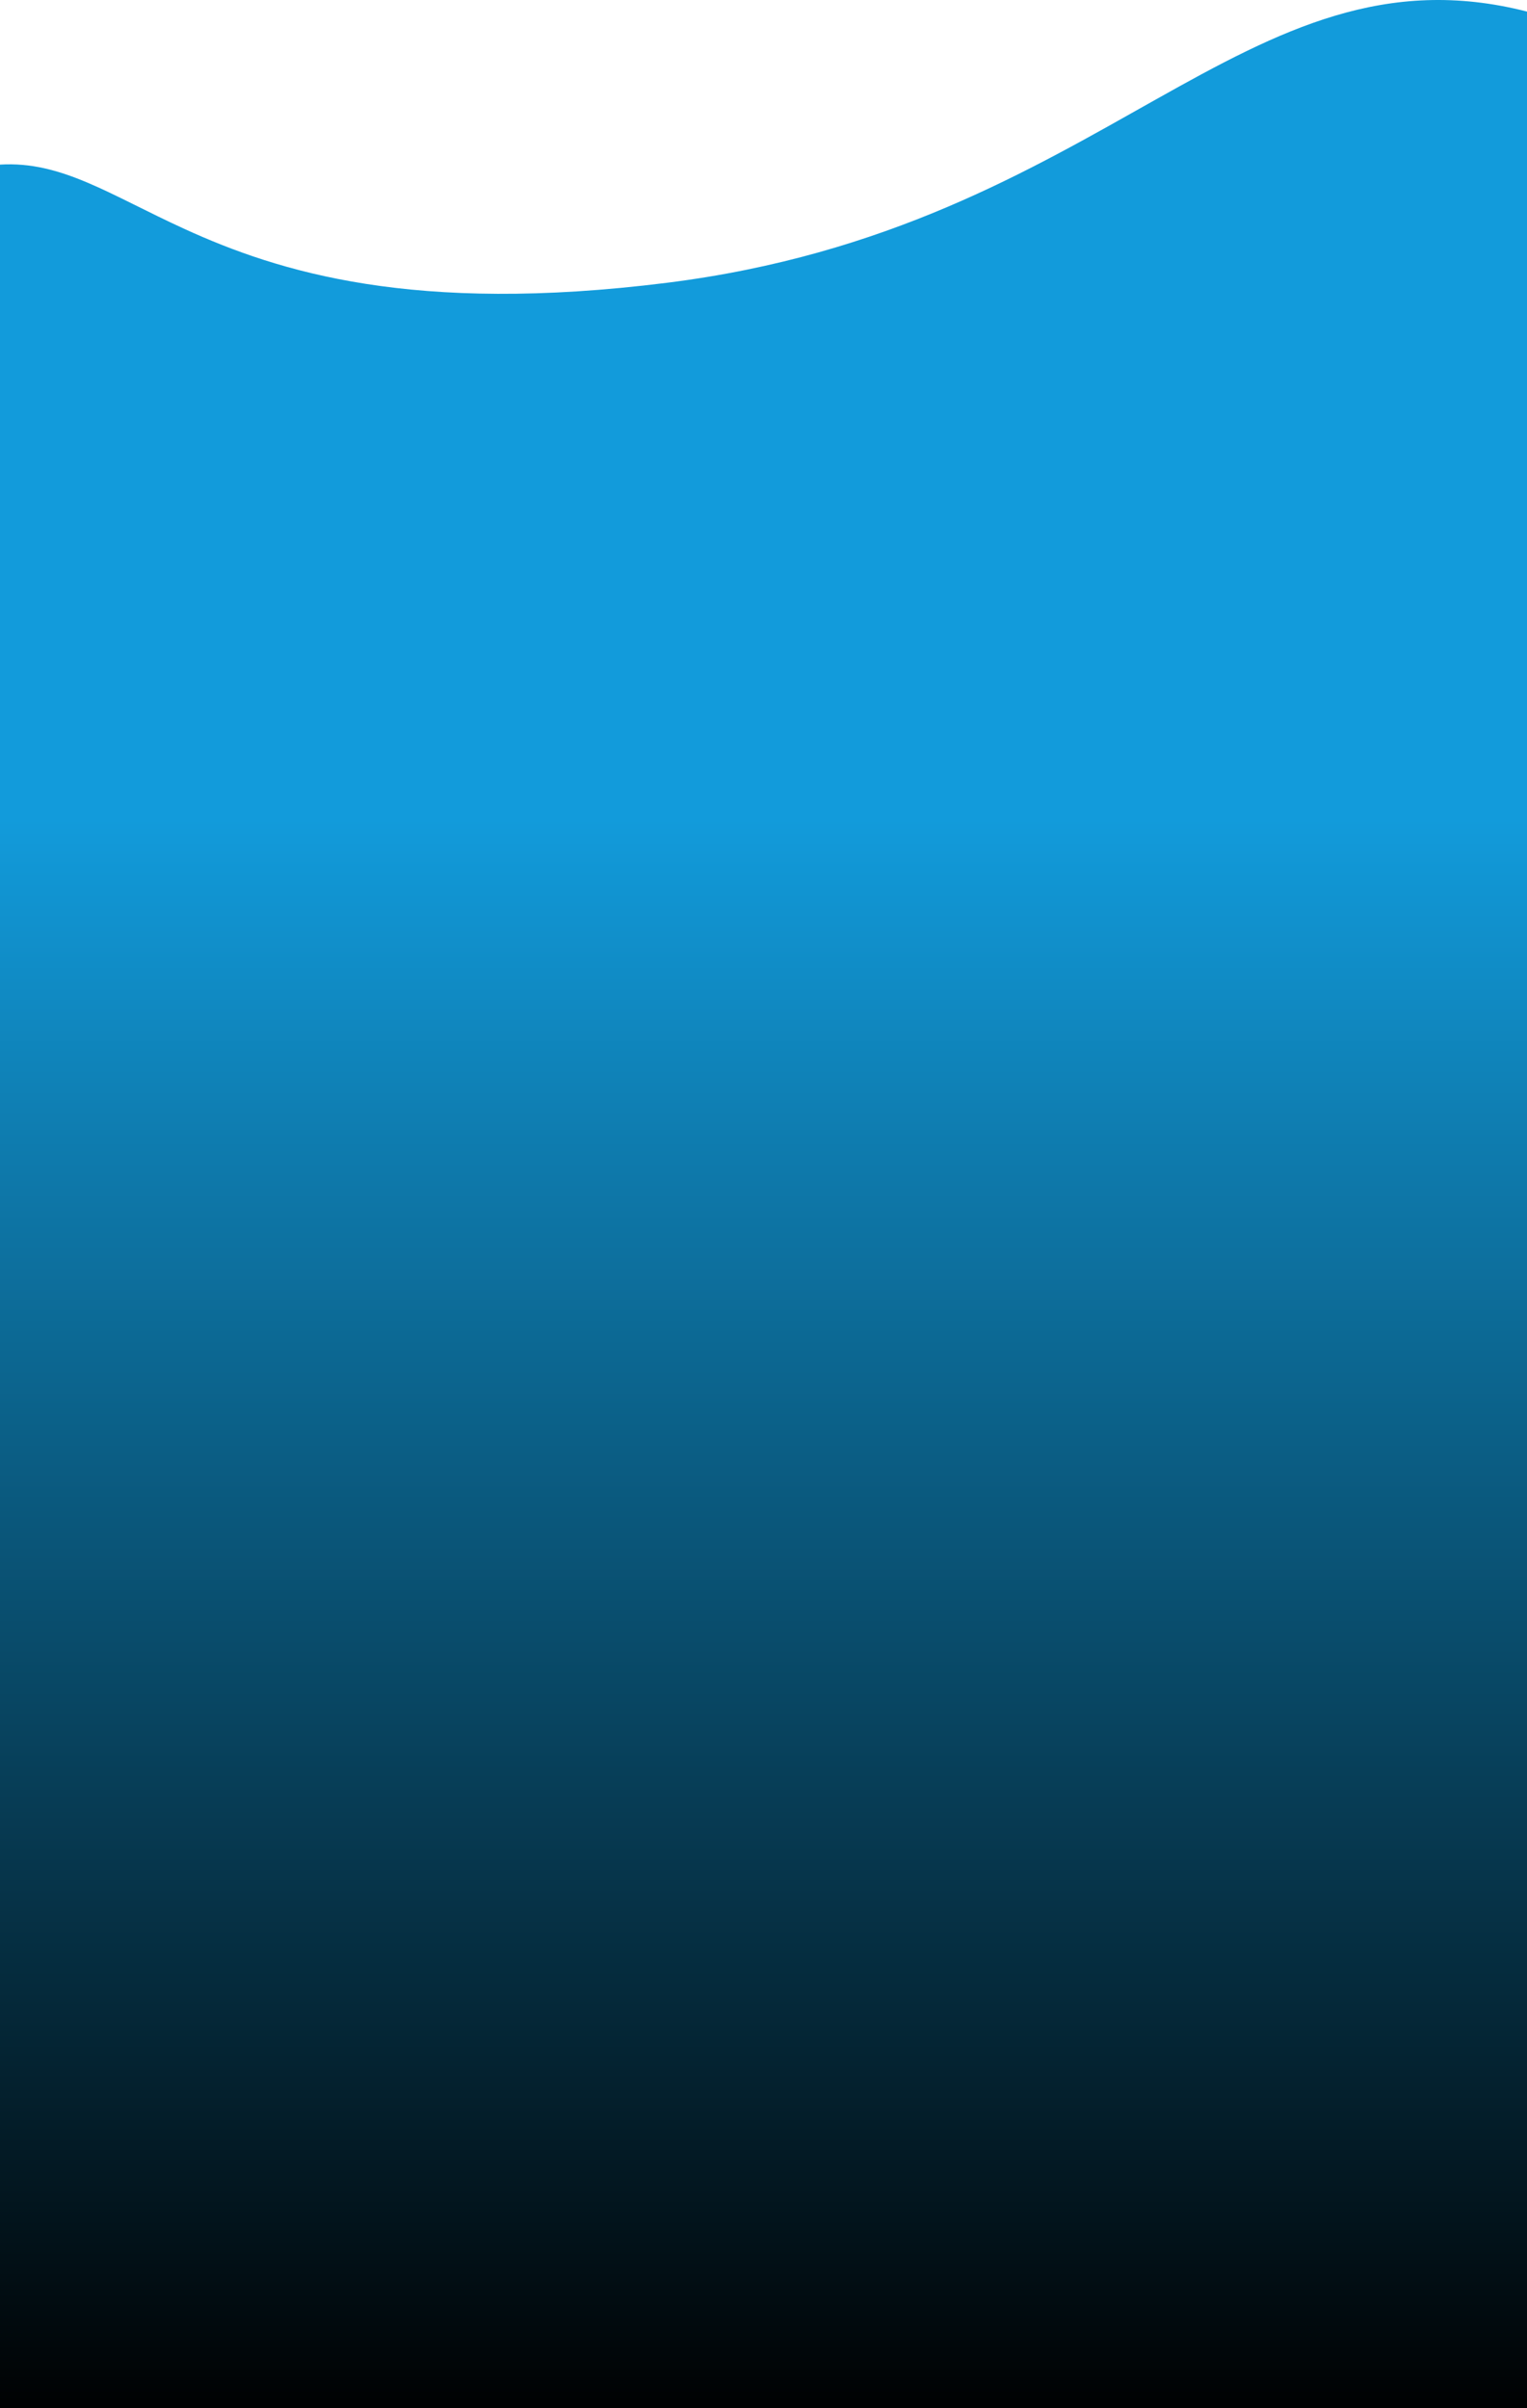 <svg xmlns="http://www.w3.org/2000/svg" xmlns:xlink="http://www.w3.org/1999/xlink" width="412.999" height="651.253" viewBox="0 0 412.999 651.253">
  <defs>
    <linearGradient id="linear-gradient" x1="0.5" y1="0.358" x2="0.5" y2="1" gradientUnits="objectBoundingBox">
      <stop offset="0" stop-color="#129bdb"/>
      <stop offset="1"/>
    </linearGradient>
  </defs>
  <path id="priceBgMobile" d="M2729.371-8243.865V-8850.6c16.632-1.034,29.741,8.2,49.973,17.433,25.329,11.559,61.826,23.118,130.392,14.528,119.226-14.937,156.08-92.911,232.635-73.351v648.125Z" transform="translate(-2729.371 8895.118)" fill="url(#linear-gradient)"/>
</svg>
